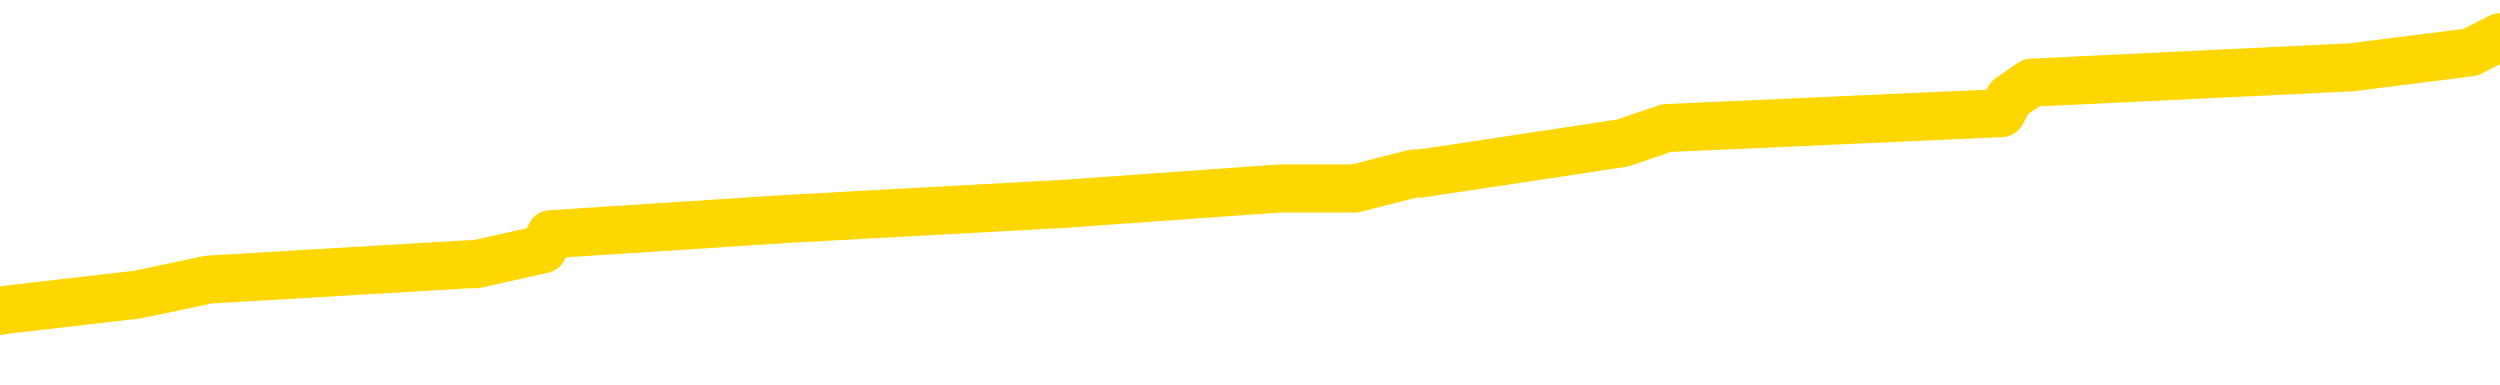 <svg xmlns="http://www.w3.org/2000/svg" version="1.1" viewBox="0 0 6500 1000">
	<path fill="none" stroke="gold" stroke-width="125" stroke-linecap="round" stroke-linejoin="round" d="M0 118089  L-1096425 118089 L-1096241 118050 L-1095751 117971 L-1095458 117931 L-1095146 117853 L-1094912 117813 L-1094858 117735 L-1094799 117656 L-1094646 117616 L-1094605 117538 L-1094473 117498 L-1094180 117459 L-1093640 117459 L-1093029 117420 L-1092981 117420 L-1092341 117380 L-1092308 117380 L-1091783 117380 L-1091650 117341 L-1091260 117262 L-1090932 117183 L-1090814 117105 L-1090603 117026 L-1089886 117026 L-1089316 116987 L-1089209 116987 L-1089034 116947 L-1088813 116868 L-1088412 116829 L-1088386 116750 L-1087458 116672 L-1087370 116593 L-1087288 116514 L-1087218 116435 L-1086921 116396 L-1086769 116317 L-1084879 116357 L-1084778 116357 L-1084516 116357 L-1084222 116396 L-1084080 116317 L-1083832 116317 L-1083796 116278 L-1083638 116238 L-1083174 116160 L-1082921 116120 L-1082709 116042 L-1082458 116002 L-1082109 115963 L-1081181 115884 L-1081088 115805 L-1080677 115766 L-1079506 115687 L-1078317 115648 L-1078225 115569 L-1078197 115490 L-1077931 115412 L-1077632 115333 L-1077504 115254 L-1077466 115175 L-1076652 115175 L-1076268 115215 L-1075207 115254 L-1075146 115254 L-1074881 116042 L-1074409 116790 L-1074217 117538 L-1073953 118286 L-1073616 118246 L-1073481 118207 L-1073025 118168 L-1072282 118128 L-1072265 118089 L-1072099 118010 L-1072031 118010 L-1071515 117971 L-1070486 117971 L-1070290 117931 L-1069802 117892 L-1069440 117853 L-1069031 117853 L-1068645 117892 L-1066942 117892 L-1066844 117892 L-1066772 117892 L-1066711 117892 L-1066526 117853 L-1066190 117853 L-1065549 117813 L-1065472 117774 L-1065411 117774 L-1065225 117735 L-1065145 117735 L-1064968 117695 L-1064949 117656 L-1064719 117656 L-1064331 117616 L-1063442 117616 L-1063403 117577 L-1063315 117538 L-1063287 117459 L-1062279 117420 L-1062129 117341 L-1062105 117301 L-1061972 117262 L-1061932 117223 L-1060674 117183 L-1060616 117183 L-1060077 117144 L-1060024 117144 L-1059977 117144 L-1059582 117105 L-1059443 117065 L-1059243 117026 L-1059096 117026 L-1058931 117026 L-1058655 117065 L-1058296 117065 L-1057744 117026 L-1057099 116987 L-1056840 116908 L-1056686 116868 L-1056285 116829 L-1056245 116790 L-1056125 116750 L-1056063 116790 L-1056049 116790 L-1055955 116790 L-1055662 116750 L-1055510 116593 L-1055180 116514 L-1055102 116435 L-1055026 116396 L-1054800 116278 L-1054733 116199 L-1054506 116120 L-1054453 116042 L-1054289 116002 L-1053283 115963 L-1053099 115924 L-1052548 115884 L-1052155 115805 L-1051758 115766 L-1050908 115687 L-1050829 115648 L-1050251 115609 L-1049809 115609 L-1049568 115569 L-1049411 115569 L-1049010 115490 L-1048990 115490 L-1048545 115451 L-1048139 115412 L-1048003 115333 L-1047828 115254 L-1047692 115175 L-1047442 115097 L-1046442 115057 L-1046360 115018 L-1046224 114979 L-1046186 114939 L-1045296 114900 L-1045080 114861 L-1044637 114821 L-1044519 114782 L-1044463 114742 L-1043786 114742 L-1043686 114703 L-1043657 114703 L-1042315 114664 L-1041909 114624 L-1041870 114585 L-1040942 114546 L-1040844 114506 L-1040711 114467 L-1040306 114427 L-1040280 114388 L-1040187 114349 L-1039971 114309 L-1039560 114231 L-1038406 114152 L-1038114 114073 L-1038086 113994 L-1037478 113955 L-1037228 113876 L-1037208 113837 L-1036279 113798 L-1036227 113719 L-1036105 113679 L-1036087 113601 L-1035931 113561 L-1035756 113483 L-1035620 113443 L-1035563 113404 L-1035455 113364 L-1035370 113325 L-1035137 113286 L-1035062 113246 L-1034753 113207 L-1034636 113168 L-1034466 113128 L-1034374 113089 L-1034272 113089 L-1034249 113050 L-1034171 113050 L-1034073 112971 L-1033707 112931 L-1033602 112892 L-1033099 112853 L-1032647 112813 L-1032609 112774 L-1032585 112735 L-1032544 112695 L-1032415 112656 L-1032314 112616 L-1031873 112577 L-1031591 112538 L-1030998 112498 L-1030868 112459 L-1030593 112380 L-1030441 112341 L-1030288 112301 L-1030202 112223 L-1030124 112183 L-1029939 112144 L-1029888 112144 L-1029860 112105 L-1029781 112065 L-1029758 112026 L-1029474 111947 L-1028871 111868 L-1027875 111829 L-1027577 111790 L-1026843 111750 L-1026599 111711 L-1026509 111672 L-1025932 111632 L-1025233 111593 L-1024481 111553 L-1024163 111514 L-1023780 111435 L-1023703 111396 L-1023068 111357 L-1022883 111317 L-1022795 111317 L-1022665 111317 L-1022353 111278 L-1022303 111238 L-1022161 111199 L-1022139 111160 L-1021172 111120 L-1020626 111081 L-1020148 111081 L-1020087 111081 L-1019763 111081 L-1019742 111042 L-1019679 111042 L-1019469 111002 L-1019392 110963 L-1019338 110924 L-1019315 110884 L-1019276 110845 L-1019260 110805 L-1018503 110766 L-1018487 110727 L-1017687 110687 L-1017535 110648 L-1016630 110609 L-1016123 110569 L-1015894 110490 L-1015853 110490 L-1015738 110451 L-1015561 110412 L-1014807 110451 L-1014672 110412 L-1014508 110372 L-1014190 110333 L-1014014 110254 L-1012992 110175 L-1012968 110097 L-1012717 110057 L-1012504 109979 L-1011870 109939 L-1011632 109861 L-1011600 109782 L-1011422 109703 L-1011341 109624 L-1011252 109585 L-1011187 109506 L-1010747 109427 L-1010723 109388 L-1010182 109349 L-1009927 109309 L-1009432 109270 L-1008555 109231 L-1008518 109191 L-1008465 109152 L-1008424 109112 L-1008307 109073 L-1008030 109034 L-1007823 108955 L-1007626 108876 L-1007603 108798 L-1007553 108719 L-1007513 108679 L-1007435 108640 L-1006838 108561 L-1006778 108522 L-1006674 108483 L-1006520 108443 L-1005888 108404 L-1005207 108364 L-1004905 108286 L-1004558 108246 L-1004360 108207 L-1004312 108128 L-1003992 108089 L-1003364 108050 L-1003217 108010 L-1003181 107971 L-1003123 107931 L-1003047 107853 L-1002805 107853 L-1002717 107813 L-1002623 107774 L-1002329 107735 L-1002195 107695 L-1002135 107656 L-1002098 107577 L-1001826 107577 L-1000820 107538 L-1000644 107498 L-1000593 107498 L-1000301 107459 L-1000108 107380 L-999775 107341 L-999269 107301 L-998706 107223 L-998692 107144 L-998675 107105 L-998575 107026 L-998460 106947 L-998421 106868 L-998383 106829 L-998318 106829 L-998290 106790 L-998151 106829 L-997858 106829 L-997808 106829 L-997703 106829 L-997438 106790 L-996973 106750 L-996829 106750 L-996774 106672 L-996717 106632 L-996526 106593 L-996161 106553 L-995946 106553 L-995752 106553 L-995694 106553 L-995635 106475 L-995481 106435 L-995211 106396 L-994781 106593 L-994766 106593 L-994689 106553 L-994624 106514 L-994495 106238 L-994472 106199 L-994187 106160 L-994140 106120 L-994085 106081 L-993623 106042 L-993584 106042 L-993543 106002 L-993353 105963 L-992873 105924 L-992386 105884 L-992369 105845 L-992331 105805 L-992075 105766 L-991997 105687 L-991767 105648 L-991751 105569 L-991457 105490 L-991015 105451 L-990568 105412 L-990063 105372 L-989909 105333 L-989623 105294 L-989583 105215 L-989252 105175 L-989030 105136 L-988513 105057 L-988437 105018 L-988189 104939 L-987995 104861 L-987935 104821 L-987158 104782 L-987084 104782 L-986854 104742 L-986837 104742 L-986775 104703 L-986579 104664 L-986115 104664 L-986092 104624 L-985962 104624 L-984662 104624 L-984645 104624 L-984568 104585 L-984474 104585 L-984257 104585 L-984105 104546 L-983926 104585 L-983872 104624 L-983586 104664 L-983546 104664 L-983176 104664 L-982736 104664 L-982553 104664 L-982232 104624 L-981937 104624 L-981491 104546 L-981419 104506 L-980957 104427 L-980519 104388 L-980337 104349 L-978883 104270 L-978751 104231 L-978294 104152 L-978068 104112 L-977681 104034 L-977165 103955 L-976210 103876 L-975416 103798 L-974742 103758 L-974316 103679 L-974005 103640 L-973775 103522 L-973092 103404 L-973079 103286 L-972869 103128 L-972847 103089 L-972673 103010 L-971723 102971 L-971454 102892 L-970639 102853 L-970329 102774 L-970291 102735 L-970234 102656 L-969617 102616 L-968979 102538 L-967353 102498 L-966679 102459 L-966037 102459 L-965960 102459 L-965903 102459 L-965867 102459 L-965839 102420 L-965727 102341 L-965709 102301 L-965687 102262 L-965533 102223 L-965480 102144 L-965402 102105 L-965282 102065 L-965185 102026 L-965067 101987 L-964798 101908 L-964528 101868 L-964511 101790 L-964311 101750 L-964164 101672 L-963937 101632 L-963803 101593 L-963494 101553 L-963434 101514 L-963081 101435 L-962733 101396 L-962632 101357 L-962567 101278 L-962508 101238 L-962123 101160 L-961742 101120 L-961638 101081 L-961378 101042 L-961106 100963 L-960947 100924 L-960915 100884 L-960853 100845 L-960712 100805 L-960528 100766 L-960483 100727 L-960195 100727 L-960179 100687 L-959946 100687 L-959885 100648 L-959847 100648 L-959267 100609 L-959133 100569 L-959110 100412 L-959091 100136 L-959074 99821 L-959058 99506 L-959034 99191 L-959017 98955 L-958996 98679 L-958980 98404 L-958956 98246 L-958940 98089 L-958918 97971 L-958901 97892 L-958852 97774 L-958780 97656 L-958745 97459 L-958722 97301 L-958686 97144 L-958645 96987 L-958608 96908 L-958592 96750 L-958567 96632 L-958530 96553 L-958514 96435 L-958490 96357 L-958473 96278 L-958454 96199 L-958438 96120 L-958409 96002 L-958383 95884 L-958338 95845 L-958321 95766 L-958279 95727 L-958231 95648 L-958161 95569 L-958145 95490 L-958129 95412 L-958067 95372 L-958028 95333 L-957988 95294 L-957822 95254 L-957757 95215 L-957741 95175 L-957697 95097 L-957639 95057 L-957426 95018 L-957393 94979 L-957350 94939 L-957272 94900 L-956735 94861 L-956657 94821 L-956552 94742 L-956464 94703 L-956288 94664 L-955937 94624 L-955781 94585 L-955343 94546 L-955187 94506 L-955057 94467 L-954353 94388 L-954152 94349 L-953191 94270 L-952709 94231 L-952610 94231 L-952517 94191 L-952272 94152 L-952199 94112 L-951756 94034 L-951660 93994 L-951645 93955 L-951629 93916 L-951604 93876 L-951139 93837 L-950922 93798 L-950782 93758 L-950488 93719 L-950400 93679 L-950358 93640 L-950328 93601 L-950156 93561 L-950097 93522 L-950021 93483 L-949940 93443 L-949870 93443 L-949561 93404 L-949476 93364 L-949262 93325 L-949227 93286 L-948544 93246 L-948445 93207 L-948240 93168 L-948193 93128 L-947915 93089 L-947853 93050 L-947836 92971 L-947758 92931 L-947450 92853 L-947425 92813 L-947371 92735 L-947349 92695 L-947226 92656 L-947090 92577 L-946846 92538 L-946720 92538 L-946074 92498 L-946058 92498 L-946033 92498 L-945853 92420 L-945777 92380 L-945685 92341 L-945257 92301 L-944841 92262 L-944448 92183 L-944369 92144 L-944351 92105 L-943987 92065 L-943751 92026 L-943523 91987 L-943209 91947 L-943132 91908 L-943051 91829 L-942873 91750 L-942857 91711 L-942592 91632 L-942512 91593 L-942282 91553 L-942055 91514 L-941740 91514 L-941565 91475 L-941203 91475 L-940812 91435 L-940742 91357 L-940679 91317 L-940538 91238 L-940486 91199 L-940385 91120 L-939883 91081 L-939686 91042 L-939439 91002 L-939254 90963 L-938954 90924 L-938878 90884 L-938712 90805 L-937827 90766 L-937799 90687 L-937676 90609 L-937097 90569 L-937019 90530 L-936306 90530 L-935994 90530 L-935781 90530 L-935764 90530 L-935378 90530 L-934853 90451 L-934406 90412 L-934077 90372 L-933924 90333 L-933598 90333 L-933420 90294 L-933338 90294 L-933132 90215 L-932957 90175 L-932028 90136 L-931138 90097 L-931099 90057 L-930871 90057 L-930492 90018 L-929704 89979 L-929470 89939 L-929394 89900 L-929037 89861 L-928465 89782 L-928198 89742 L-927811 89703 L-927708 89703 L-927538 89703 L-926919 89703 L-926708 89703 L-926400 89703 L-926347 89664 L-926220 89624 L-926167 89585 L-926047 89546 L-925711 89467 L-924752 89427 L-924621 89349 L-924419 89309 L-923788 89270 L-923476 89231 L-923062 89191 L-923035 89152 L-922890 89112 L-922469 89073 L-921137 89073 L-921090 89034 L-920961 88955 L-920945 88916 L-920367 88837 L-920161 88798 L-920131 88758 L-920090 88719 L-920033 88679 L-919995 88640 L-919917 88601 L-919774 88561 L-919320 88522 L-919202 88483 L-918916 88443 L-918544 88404 L-918448 88364 L-918121 88325 L-917766 88286 L-917596 88246 L-917549 88207 L-917440 88168 L-917351 88128 L-917323 88089 L-917247 88010 L-916943 87971 L-916909 87892 L-916838 87853 L-916470 87813 L-916134 87774 L-916054 87774 L-915834 87735 L-915662 87695 L-915635 87656 L-915138 87616 L-914589 87538 L-913708 87498 L-913610 87420 L-913533 87380 L-913258 87341 L-913011 87262 L-912937 87223 L-912875 87144 L-912756 87105 L-912714 87065 L-912604 87026 L-912527 86947 L-911826 86908 L-911581 86868 L-911541 86829 L-911385 86790 L-910786 86790 L-910559 86790 L-910467 86790 L-909992 86790 L-909394 86711 L-908874 86672 L-908853 86632 L-908708 86593 L-908388 86593 L-907846 86593 L-907614 86593 L-907444 86593 L-906957 86553 L-906730 86514 L-906645 86475 L-906299 86435 L-905973 86435 L-905450 86396 L-905122 86357 L-904522 86317 L-904324 86238 L-904272 86199 L-904232 86160 L-903950 86120 L-903266 86042 L-902956 86002 L-902931 85924 L-902740 85884 L-902517 85845 L-902431 85805 L-901767 85727 L-901743 85687 L-901521 85609 L-901191 85569 L-900839 85490 L-900634 85451 L-900402 85372 L-900144 85333 L-899954 85254 L-899907 85215 L-899680 85175 L-899645 85136 L-899489 85097 L-899274 85057 L-899101 85018 L-899010 84979 L-898733 84939 L-898489 84900 L-898174 84861 L-897748 84861 L-897710 84861 L-897227 84861 L-896993 84861 L-896782 84821 L-896556 84782 L-896006 84782 L-895758 84742 L-894924 84742 L-894869 84703 L-894847 84664 L-894689 84624 L-894228 84585 L-894187 84546 L-893847 84467 L-893714 84427 L-893491 84388 L-892919 84349 L-892447 84309 L-892252 84270 L-892060 84231 L-891870 84191 L-891768 84152 L-891400 84112 L-891354 84073 L-891272 84034 L-889979 83994 L-889930 83955 L-889662 83955 L-889517 83955 L-888966 83955 L-888849 83916 L-888768 83876 L-888408 83837 L-888185 83798 L-887903 83758 L-887574 83679 L-887066 83640 L-886954 83601 L-886875 83561 L-886710 83522 L-886416 83522 L-885947 83522 L-885751 83561 L-885700 83561 L-885050 83522 L-884929 83483 L-884475 83483 L-884439 83443 L-883970 83404 L-883860 83364 L-883844 83325 L-883627 83325 L-883447 83286 L-882915 83286 L-881885 83286 L-881686 83246 L-881228 83207 L-880279 83128 L-880180 83089 L-879827 83010 L-879766 82971 L-879751 82931 L-879716 82892 L-879347 82853 L-879227 82813 L-878985 82774 L-878821 82735 L-878634 82695 L-878513 82656 L-877442 82577 L-876584 82538 L-876372 82459 L-876275 82420 L-876100 82341 L-875767 82301 L-875695 82262 L-875638 82223 L-875462 82223 L-875073 82183 L-874838 82144 L-874727 82105 L-874610 82065 L-873629 82026 L-873603 81987 L-873009 81908 L-872977 81908 L-872828 81868 L-872544 81829 L-871632 81829 L-870686 81829 L-870533 81790 L-870430 81790 L-870299 81750 L-870156 81711 L-870129 81672 L-870015 81632 L-869797 81593 L-869115 81553 L-868986 81514 L-868683 81475 L-868443 81396 L-868110 81357 L-867471 81317 L-867129 81238 L-867067 81199 L-866911 81199 L-865990 81199 L-865519 81199 L-865476 81199 L-865463 81160 L-865422 81120 L-865400 81081 L-865373 81042 L-865229 81002 L-864806 80963 L-864471 80963 L-864280 80924 L-863851 80924 L-863663 80884 L-863275 80805 L-862740 80766 L-862368 80727 L-862346 80727 L-862096 80687 L-861978 80648 L-861902 80609 L-861766 80569 L-861727 80530 L-861647 80490 L-861253 80451 L-860757 80412 L-860645 80333 L-860472 80294 L-860164 80254 L-859716 80215 L-859393 80175 L-859251 80097 L-858824 80018 L-858670 79939 L-858615 79861 L-857801 79821 L-857782 79782 L-857410 79742 L-857353 79742 L-856224 79703 L-856156 79703 L-855597 79664 L-855403 79624 L-855266 79585 L-855033 79546 L-854686 79506 L-854651 79427 L-854616 79388 L-854548 79309 L-854199 79270 L-854027 79231 L-853542 79191 L-853526 79152 L-853201 79112 L-853043 79073 L-851902 78994 L-851878 78955 L-851686 78876 L-851492 78837 L-851242 78798 L-851225 78758 L-850205 78719 L-849907 78679 L-849831 78640 L-849695 78561 L-849520 78522 L-848943 78443 L-848727 78404 L-848664 78364 L-848533 78325 L-848496 78246 L-847973 78207 L-847835 93719 L-847820 93719 L-847798 93719 L-847777 93719 L-847550 78168 L-846774 78168 L-846733 78168 L-846365 78168 L-846287 78128 L-846235 78089 L-845561 78050 L-844819 78010 L-844394 78010 L-843946 77971 L-842885 77931 L-842573 77853 L-842163 77853 L-842091 77813 L-841567 77813 L-841472 77813 L-841454 77813 L-841010 77774 L-840824 77695 L-840044 77616 L-839371 77577 L-838959 77459 L-838727 77380 L-838587 77341 L-838505 77262 L-838485 77223 L-838409 77223 L-838281 77183 L-837964 77223 L-837740 77223 L-837415 77183 L-837353 77183 L-836982 77183 L-836949 77183 L-836741 77183 L-836073 77183 L-835996 77183 L-835838 77105 L-835727 77105 L-835401 77065 L-835246 77026 L-834905 77026 L-834848 76947 L-834510 76868 L-834306 76829 L-834253 76750 L-832877 76711 L-832747 76672 L-832314 76632 L-831993 76593 L-831166 76514 L-831042 76475 L-830311 76396 L-830155 76317 L-830115 76278 L-830061 76238 L-830038 76199 L-829924 76160 L-829627 76120 L-829338 76081 L-829283 76042 L-829163 76002 L-829132 75963 L-829033 75924 L-828589 75924 L-828437 75884 L-827602 75884 L-827060 75845 L-826725 75845 L-826709 75805 L-826634 75766 L-826518 75727 L-826323 75687 L-826059 75648 L-825224 75609 L-825128 75569 L-824606 75530 L-824565 75490 L-824465 75451 L-823637 75451 L-823502 75412 L-823163 75412 L-822609 75372 L-822230 75333 L-822067 75294 L-821757 75254 L-820944 75215 L-820638 75175 L-820369 75175 L-820048 75175 L-819727 75215 L-819452 75215 L-818623 75136 L-818528 75097 L-818435 74979 L-818331 74861 L-817944 74742 L-817464 74664 L-817447 74624 L-817329 74585 L-816961 74506 L-816866 74467 L-816032 74388 L-815955 74349 L-815656 74309 L-815565 74270 L-815158 74191 L-815048 74112 L-814348 74073 L-813875 74034 L-813815 73994 L-813596 73916 L-813322 73876 L-813209 73837 L-812182 73798 L-811796 73758 L-811776 73719 L-811443 73679 L-811198 73640 L-810765 73601 L-810655 73561 L-810537 73522 L-810085 73443 L-809495 73404 L-809158 73364 L-807265 73325 L-807152 73246 L-806940 73207 L-805622 73168 L-805515 64309 L-805449 55569 L-805413 47498 L-805351 47498 L-804852 56278 L-804177 64939 L-804155 72931 L-803884 72853 L-802916 72853 L-802227 72813 L-802065 72774 L-801524 72735 L-801434 72695 L-800415 72656 L-799467 72577 L-799102 72616 L-798999 72656 L-798411 72656 L-798351 72656 L-798251 72616 L-797811 72538 L-797703 72498 L-797262 72459 L-796262 72341 L-796005 72223 L-795902 72105 L-795772 72026 L-795406 71947 L-794825 71868 L-794794 71829 L-794478 71790 L-792495 71750 L-792380 71711 L-792312 71711 L-791953 71672 L-790335 71632 L-790157 71632 L-790013 71632 L-789190 71672 L-789137 71711 L-789083 71711 L-788649 71711 L-787668 71750 L-787595 71750 L-786510 71711 L-786297 71711 L-785581 71632 L-785192 71593 L-784974 71514 L-784654 71435 L-784160 71357 L-784032 71317 L-783804 71238 L-783571 71160 L-783512 71120 L-783223 71081 L-782950 71002 L-781921 70963 L-780256 70924 L-779836 70884 L-779699 70845 L-779543 70845 L-779238 70805 L-779009 70727 L-778851 70687 L-778692 70609 L-778523 70530 L-778475 70490 L-778422 70451 L-778400 70451 L-778014 70412 L-777764 70412 L-777494 70412 L-777333 70412 L-777243 70412 L-775585 70412 L-775420 70451 L-775040 70412 L-774580 70412 L-773970 70333 L-772877 70294 L-772446 70254 L-772414 70215 L-772352 70175 L-772335 70136 L-770631 70097 L-770589 70057 L-770122 70018 L-769936 69979 L-769903 69900 L-769308 69861 L-769258 69821 L-768936 69782 L-768885 69742 L-768675 69703 L-768656 69664 L-768390 69585 L-768337 69546 L-767868 69506 L-767358 69427 L-767280 69427 L-766985 69388 L-766969 69349 L-766930 69309 L-766859 69270 L-766702 69231 L-765756 69231 L-765699 69231 L-765178 69231 L-764986 69191 L-764885 69191 L-764659 69152 L-764149 69152 L-763761 70215 L-763692 70215 L-763344 70175 L-762987 70136 L-761858 68994 L-761806 68916 L-761580 68876 L-761546 68837 L-761421 68758 L-761323 68758 L-761058 68758 L-760318 68798 L-759739 68798 L-759446 68798 L-758740 68798 L-758561 68758 L-758538 68758 L-757902 68719 L-757591 68679 L-757194 68679 L-757165 68640 L-757144 68601 L-756990 68561 L-756305 68561 L-756288 68561 L-755948 68561 L-755676 68522 L-755638 68483 L-755582 68404 L-755560 68364 L-755488 68325 L-755156 68286 L-755050 68246 L-755022 68168 L-754824 68128 L-754671 68089 L-753803 68050 L-753240 67971 L-753224 67971 L-753123 67931 L-753021 67971 L-752874 67971 L-752796 67971 L-752758 67931 L-752703 67892 L-752629 67853 L-752484 67813 L-752003 67813 L-751598 67774 L-750732 67813 L-750712 67813 L-750454 67813 L-750378 67813 L-750348 67774 L-750338 67695 L-750321 67656 L-750028 67616 L-749988 67577 L-749916 67538 L-749843 67498 L-749638 67459 L-749478 67341 L-749177 67223 L-749099 67065 L-749082 66947 L-748866 66868 L-748634 66868 L-748525 66908 L-748155 66947 L-747997 66947 L-747765 66947 L-747597 66947 L-747452 66908 L-747320 66868 L-746044 66790 L-745640 66711 L-745580 66672 L-745463 66593 L-745038 66553 L-745022 66475 L-744960 66435 L-744687 66357 L-744574 66317 L-744292 66238 L-744015 66199 L-743590 66120 L-743567 66081 L-743489 66042 L-743364 66002 L-742777 65963 L-742386 65924 L-742050 65884 L-741461 65845 L-741359 65845 L-741189 65805 L-741052 65805 L-740225 65766 L-739039 65727 L-739003 65687 L-738948 65687 L-738727 65648 L-738522 65648 L-738368 65648 L-738111 65609 L-738034 65569 L-737492 65530 L-737455 65490 L-737206 65451 L-736819 65412 L-735993 65372 L-735635 65333 L-735325 65333 L-735067 65294 L-734843 65254 L-734437 65215 L-734320 65175 L-734137 65136 L-734084 65136 L-733895 65097 L-733724 65057 L-733696 65018 L-733415 64979 L-733105 64939 L-732967 64900 L-732657 64861 L-732463 64861 L-732448 64821 L-731728 64821 L-731595 64742 L-731297 64703 L-731207 64664 L-730606 64664 L-730568 64624 L-730489 64585 L-729869 64546 L-729717 64467 L-729677 64427 L-729366 64388 L-729174 64349 L-728981 64270 L-728926 64191 L-728617 64152 L-728565 64112 L-728510 64152 L-728485 64152 L-728360 64152 L-727549 64112 L-727473 64073 L-726932 64034 L-726663 63994 L-726004 63955 L-725096 63916 L-724855 63876 L-724322 63837 L-724105 63798 L-722998 63837 L-722948 63837 L-722172 63837 L-721624 63798 L-721513 63758 L-721360 63679 L-721305 63640 L-721140 63601 L-720762 63561 L-720315 63522 L-720260 63483 L-720106 63443 L-719426 63404 L-719206 63364 L-718688 63325 L-717839 63246 L-717823 63207 L-716032 63168 L-715477 63128 L-715360 63089 L-714355 63050 L-714318 63010 L-714085 63010 L-713993 63010 L-713953 63010 L-713621 62971 L-713269 62931 L-713004 62853 L-712717 62813 L-712406 62735 L-712152 62656 L-712058 62616 L-711568 62577 L-711361 62538 L-710795 62498 L-710681 62538 L-710330 62498 L-710278 62498 L-710238 62498 L-709635 62420 L-708901 62341 L-708320 62262 L-708084 62183 L-707544 62065 L-707391 61987 L-706890 61947 L-706680 61868 L-706657 61868 L-706598 61829 L-705635 61829 L-705458 61790 L-705016 61750 L-704992 61672 L-704837 61632 L-704755 61632 L-704605 61672 L-703958 61672 L-703908 61632 L-702788 61593 L-701804 61553 L-701743 61514 L-701022 61475 L-700157 61435 L-699778 61396 L-699559 61396 L-698800 61357 L-698748 61317 L-698439 61238 L-697587 61238 L-697394 61199 L-697217 61160 L-696993 61160 L-696866 61120 L-696674 61120 L-696442 61081 L-696272 61120 L-695986 61081 L-695706 61081 L-695623 61042 L-695453 61002 L-695436 60924 L-695282 60884 L-695243 60845 L-694468 60805 L-694391 60805 L-694159 60727 L-693732 60687 L-693387 60648 L-692803 60609 L-692535 60609 L-692276 60609 L-692146 60530 L-692130 60490 L-692016 60451 L-691992 60412 L-691758 60372 L-691722 60333 L-690406 60333 L-690350 60294 L-689672 60215 L-689099 60215 L-688974 60215 L-688821 60215 L-688743 60215 L-688432 60136 L-688159 60097 L-688069 60018 L-687968 60018 L-687040 59979 L-686964 59979 L-686600 59979 L-686575 59939 L-686539 59900 L-685763 59821 L-685671 59782 L-685531 59742 L-685130 59703 L-684868 59703 L-684624 59742 L-684410 59703 L-684330 59703 L-684253 59703 L-684177 59703 L-683990 59742 L-683924 59742 L-683674 59742 L-683619 59703 L-683482 59664 L-683402 59585 L-683289 59546 L-683065 59506 L-682901 59467 L-682860 59427 L-682691 59388 L-682320 59349 L-682305 59309 L-682189 59270 L-681468 59231 L-681432 59191 L-681299 59191 L-680951 59152 L-680540 59152 L-680504 59152 L-680425 59112 L-680387 59073 L-680022 59034 L-679818 58994 L-679803 58955 L-679458 58916 L-679109 58916 L-678783 58916 L-678682 58876 L-678529 58876 L-678335 58837 L-678103 58837 L-678010 58837 L-677855 58837 L-677778 58837 L-677737 58798 L-677623 58758 L-677600 58719 L-677349 58719 L-677211 58640 L-676633 58522 L-675805 58443 L-675317 58364 L-675195 58325 L-675157 58286 L-675144 58246 L-674992 58168 L-674891 58089 L-674658 58050 L-674268 57971 L-673963 57931 L-673948 57892 L-673777 57853 L-673538 57774 L-672942 57774 L-672338 57735 L-672299 57735 L-672258 57735 L-672105 57695 L-672052 57656 L-671989 57616 L-671921 57577 L-671867 57498 L-671841 57459 L-671795 57420 L-671700 57341 L-671563 57301 L-671410 57262 L-671278 57223 L-671237 57223 L-671201 57183 L-671139 57144 L-670866 57065 L-670551 57026 L-670510 56947 L-670425 56908 L-670248 56868 L-670011 56829 L-669653 56790 L-669623 56750 L-669054 56711 L-668931 56672 L-668695 56632 L-668672 56632 L-668391 56593 L-668106 56593 L-667850 56593 L-667278 56553 L-666982 56514 L-666905 56475 L-666206 56435 L-666129 56396 L-666094 56357 L-666067 56317 L-666016 56238 L-665822 56199 L-665682 56120 L-665646 56081 L-665606 56042 L-665010 56002 L-664778 55963 L-664494 56238 L-664440 56475 L-664366 56750 L-664288 56987 L-664052 56908 L-663808 56868 L-663672 56829 L-663566 56790 L-663486 56750 L-663099 56672 L-662972 56632 L-662819 56593 L-662782 56553 L-662636 56514 L-662414 56475 L-662240 56435 L-662171 56396 L-661350 56317 L-661334 56317 L-661039 56278 L-660251 56238 L-659942 56238 L-659795 56199 L-659567 56160 L-659366 56081 L-658429 56042 L-658393 56002 L-658370 55963 L-658329 55884 L-658061 55845 L-657464 55805 L-657400 55766 L-657365 55727 L-657348 55687 L-656653 55687 L-656452 55687 L-656420 55687 L-656086 55687 L-655979 55648 L-655354 55569 L-654850 55530 L-654812 55451 L-654370 55451 L-654274 55412 L-654115 55412 L-653802 55412 L-653790 55412 L-653350 55451 L-652868 55490 L-652739 55490 L-652419 55490 L-652350 55451 L-652046 55451 L-651870 55412 L-651677 55372 L-651434 55294 L-651236 55215 L-651211 55136 L-650632 55097 L-650563 55057 L-650153 55018 L-650099 54979 L-650052 54939 L-649688 54900 L-649542 54861 L-649337 54821 L-649240 54821 L-649085 54782 L-649024 54742 L-648876 54664 L-648776 54624 L-648219 54624 L-648196 54703 L-648024 54742 L-647483 54782 L-647422 54782 L-647368 54703 L-647339 54624 L-647268 54585 L-647252 54506 L-647188 54467 L-647152 54388 L-646997 54349 L-646671 54309 L-646105 54270 L-646091 54231 L-646029 54152 L-645927 54073 L-645881 54073 L-645638 54034 L-645216 54034 L-645061 54034 L-643320 53955 L-642778 53916 L-641835 53876 L-641425 53837 L-640884 53758 L-640688 53719 L-640519 53679 L-640223 53640 L-640109 53601 L-640094 53601 L-639939 53561 L-639799 53522 L-639722 53443 L-639591 53443 L-639243 53443 L-638872 53483 L-638274 53483 L-638098 53483 L-637942 53443 L-637673 53404 L-637522 53404 L-637230 53522 L-637207 53601 L-637124 53679 L-636896 53758 L-636197 53719 L-636070 53679 L-635639 53640 L-635545 53601 L-634340 53601 L-634290 53561 L-633997 53561 L-633594 53522 L-633318 53443 L-633299 53404 L-633181 53364 L-633105 53325 L-632923 53286 L-632443 53246 L-631992 53168 L-631582 53128 L-631551 53089 L-631133 53050 L-631019 53050 L-630901 53050 L-630886 53050 L-630691 53010 L-630670 52931 L-630437 52892 L-629994 52853 L-629675 52774 L-629210 52774 L-629045 52735 L-628890 52695 L-628734 52695 L-628280 52695 L-627961 52695 L-627906 52735 L-627535 52735 L-627498 52774 L-627171 52774 L-627054 52735 L-626956 52695 L-626630 52616 L-626243 52577 L-625982 52538 L-625624 52459 L-625367 52420 L-623197 52380 L-623147 52341 L-623125 52301 L-622713 52301 L-622652 52301 L-622582 52341 L-622351 52341 L-622040 52301 L-621737 52223 L-621693 52183 L-621385 52144 L-621252 52105 L-621035 52065 L-620323 52026 L-620168 52026 L-620029 51987 L-619881 51987 L-619860 51987 L-619665 51947 L-619640 51908 L-619549 51868 L-619527 51829 L-619511 51790 L-619410 51750 L-618482 51711 L-618024 51711 L-616932 51632 L-616509 51632 L-616106 51593 L-616067 51553 L-615813 51514 L-615039 51435 L-615023 51396 L-614998 51357 L-614805 51317 L-614069 51278 L-613799 51238 L-613759 51199 L-613360 51120 L-613335 51081 L-612546 51042 L-611866 51002 L-610495 50963 L-610225 50924 L-610176 50884 L-609639 50805 L-609606 50766 L-609504 50687 L-609180 50648 L-609101 50609 L-608832 50609 L-607919 50569 L-607781 50569 L-607532 50490 L-606986 50490 L-606564 50451 L-606371 50412 L-606356 50412 L-606218 50333 L-606124 50294 L-605997 50254 L-605737 50215 L-605712 50136 L-605621 50097 L-605310 50057 L-605250 50018 L-605133 50018 L-604783 50018 L-603973 50018 L-603741 49939 L-602912 49939 L-602680 49861 L-602464 49821 L-601945 49821 L-601307 49782 L-600891 49742 L-600569 49703 L-600088 49664 L-599662 49664 L-599601 49624 L-599252 49624 L-599212 49585 L-599198 49546 L-599099 49467 L-599053 49467 L-598568 49427 L-597766 49427 L-597432 49427 L-596351 49388 L-595871 49349 L-595848 49309 L-595708 49270 L-595152 49231 L-594455 49191 L-594146 49152 L-593925 49112 L-593820 49073 L-593717 48994 L-593046 48955 L-592952 48916 L-592930 48916 L-592853 48876 L-592675 48876 L-592503 48876 L-592322 48837 L-592309 48798 L-592232 48758 L-592068 48719 L-591553 48679 L-591537 48640 L-591397 48640 L-591034 48601 L-591010 48601 L-590880 48561 L-590855 48522 L-590493 48483 L-589967 48404 L-589874 48364 L-589658 48286 L-589564 48246 L-589540 48207 L-589076 48168 L-588998 48168 L-588597 48128 L-588146 48128 L-586894 48089 L-586856 48050 L-586424 48010 L-586391 47971 L-585672 47931 L-585496 47892 L-585360 47853 L-585054 47813 L-584999 47774 L-584974 47695 L-584958 47616 L-584783 47577 L-584593 47538 L-584086 47538 L-583712 47223 L-583374 46868 L-583335 46553 L-582616 46278 L-582522 46238 L-582484 46199 L-581942 46199 L-581919 46160 L-581516 46120 L-581091 46081 L-580820 46081 L-580640 46042 L-580394 45963 L-580371 45924 L-580315 45845 L-579698 45805 L-579195 45766 L-578808 45766 L-578189 45805 L-577973 45805 L-577818 45845 L-576525 45766 L-576426 45727 L-575984 45648 L-575653 45609 L-575352 45530 L-575110 45490 L-574375 45412 L-573796 45372 L-572966 45333 L-572866 45294 L-572308 45254 L-572170 45215 L-570528 45175 L-570467 45175 L-570374 45175 L-569407 45175 L-569229 45136 L-568942 45136 L-568724 45136 L-568646 45097 L-568375 45097 L-568259 45057 L-568106 45018 L-567796 44979 L-567718 44939 L-567627 44939 L-567549 44900 L-567433 44900 L-567254 44861 L-567162 44821 L-567124 44782 L-566621 44782 L-566402 44742 L-566273 44742 L-566118 44703 L-566063 44664 L-565938 44664 L-565554 44624 L-565045 44585 L-564973 44546 L-564493 44506 L-564415 44467 L-564315 44467 L-564082 44427 L-563617 44427 L-563387 44427 L-563371 44427 L-563139 44427 L-562984 44427 L-562922 44427 L-562729 44388 L-562458 44309 L-561707 44270 L-560754 44270 L-560718 44231 L-560493 44231 L-560053 44231 L-559772 44152 L-559424 44112 L-558355 44073 L-557427 44073 L-557296 44073 L-557250 44073 L-557180 44034 L-557025 44034 L-556948 43955 L-556774 43876 L-556340 43798 L-556136 43758 L-556075 43679 L-555493 43640 L-555339 43561 L-555223 43522 L-555182 43483 L-555013 43443 L-554876 43404 L-554665 43325 L-554588 43286 L-554565 43246 L-554356 43168 L-553946 43128 L-553921 43089 L-553698 43050 L-553553 43010 L-553518 42971 L-553505 42931 L-553482 42892 L-553249 42853 L-553063 42813 L-552846 42774 L-552821 42735 L-552132 42695 L-552028 42656 L-551992 42616 L-551972 42577 L-551778 42538 L-551725 42498 L-551608 42420 L-551526 42420 L-551415 42380 L-551101 42341 L-550641 42301 L-550386 42262 L-550152 42183 L-550022 42144 L-549670 42105 L-549610 42065 L-549458 42026 L-548886 41947 L-548799 41908 L-548646 41829 L-548350 41750 L-547980 41672 L-547677 41593 L-547600 41553 L-547195 41514 L-547027 41514 L-546883 41514 L-546343 41514 L-546282 41514 L-546267 41435 L-546100 41396 L-545895 41357 L-545820 41357 L-545727 41317 L-545317 41278 L-545302 41238 L-545278 41238 L-545085 41199 L-545008 41553 L-544838 41908 L-544776 42223 L-544760 42577 L-544246 42538 L-544024 42498 L-543405 42420 L-543152 42380 L-542958 42341 L-542919 42301 L-542845 42301 L-542780 42301 L-542129 42301 L-542091 42341 L-541916 42341 L-541851 42341 L-541177 42341 L-540788 42262 L-540526 42223 L-540288 42183 L-540210 42105 L-540195 42026 L-539992 41987 L-539622 41908 L-539396 41868 L-538761 41829 L-538741 41829 L-538354 41790 L-538260 41790 L-538202 41750 L-537926 41711 L-537616 41711 L-537539 41672 L-536688 41711 L-536345 41908 L-535908 42144 L-535475 42341 L-534980 42538 L-534830 42498 L-534562 42538 L-533323 42577 L-533267 42656 L-531503 42695 L-531313 42656 L-530303 42616 L-530152 42577 L-529776 42656 L-529455 42735 L-528850 42813 L-528780 42892 L-528603 42853 L-527774 42813 L-527636 42774 L-527249 42735 L-527065 42695 L-527021 42656 L-526901 42616 L-526691 42577 L-526244 42498 L-525896 42459 L-525763 42420 L-525354 42380 L-525004 42380 L-524719 42341 L-524525 42301 L-524371 42301 L-524207 42262 L-524139 42223 L-524039 42223 L-523805 42183 L-523689 42183 L-523636 42144 L-523094 42144 L-522629 42105 L-521447 42105 L-521314 42105 L-521289 42105 L-521237 42105 L-520569 42105 L-519534 42026 L-519341 41987 L-519161 41947 L-519009 41947 L-518969 41908 L-518954 41908 L-518892 41868 L-518567 41829 L-517407 41790 L-517213 41750 L-517036 41711 L-515922 41672 L-515062 41632 L-514956 41632 L-514482 41593 L-514289 41593 L-511968 41553 L-511890 41514 L-511769 41435 L-511735 41396 L-511697 41317 L-511603 41199 L-511387 41120 L-510806 41042 L-510420 41002 L-509647 40963 L-509569 40924 L-508871 40924 L-508330 40924 L-508289 40884 L-508159 40884 L-507695 40845 L-507656 40805 L-507522 40766 L-507153 40727 L-507124 40687 L-506974 40687 L-506573 40648 L-504749 40687 L-503942 40648 L-503224 40648 L-503207 40648 L-502893 40569 L-502331 40530 L-501830 40490 L-501311 40451 L-501290 40412 L-499546 40372 L-499377 40333 L-499181 40294 L-498287 40254 L-497769 40175 L-497558 40136 L-497300 40097 L-496591 40057 L-495640 40018 L-494982 39979 L-494943 39900 L-494656 39861 L-494574 39821 L-494479 39821 L-494347 39782 L-494270 39782 L-493534 39782 L-493197 39742 L-493148 39782 L-492892 39782 L-492606 39742 L-492180 39742 L-491600 39703 L-491341 39703 L-491189 39664 L-490942 39664 L-490904 39664 L-490106 39624 L-490069 39585 L-489892 39585 L-489482 39506 L-489254 39506 L-489177 39506 L-489046 39506 L-488930 39467 L-488582 39427 L-488519 39388 L-488366 39349 L-487625 39309 L-487514 39270 L-487344 39231 L-487305 39191 L-487010 39191 L-486609 39191 L-486432 39191 L-486338 39191 L-486028 39152 L-485227 39112 L-484769 39034 L-484249 38994 L-483760 38955 L-483065 38916 L-482018 38876 L-481749 38876 L-481695 38837 L-481535 38837 L-481283 38837 L-481037 38798 L-480958 38758 L-480744 38679 L-480432 38640 L-479968 38561 L-479954 38522 L-479658 38522 L-479644 38483 L-478653 38443 L-477981 38404 L-477646 38325 L-477030 38325 L-476893 38286 L-476254 38246 L-476124 38207 L-475173 38128 L-475074 38050 L-474514 38010 L-474105 38010 L-473677 38010 L-473586 37971 L-472751 37971 L-472388 37971 L-472348 38010 L-472216 38050 L-472039 38050 L-471822 38050 L-471769 38010 L-471612 37931 L-471359 37892 L-470259 37853 L-470181 37813 L-469962 37774 L-469831 37695 L-469795 37656 L-469601 37616 L-469502 37577 L-469018 37538 L-468734 37498 L-468573 37459 L-468479 37380 L-468207 37341 L-467937 37301 L-467921 37144 L-467783 37026 L-467644 36908 L-467318 36750 L-467009 36672 L-466968 36632 L-466892 36553 L-466777 36514 L-465926 36435 L-465600 36396 L-465269 36357 L-465136 36357 L-464920 36357 L-464903 36357 L-464223 36357 L-464130 36278 L-464106 36238 L-464091 36160 L-464052 36120 L-463640 36042 L-463371 36002 L-463331 35963 L-462962 35963 L-462753 35924 L-461670 35924 L-461654 35884 L-461625 35845 L-461605 35845 L-461228 35766 L-460973 35727 L-460725 35648 L-460585 35569 L-460453 35530 L-460121 35490 L-460029 35451 L-459968 35412 L-459410 35372 L-459348 35333 L-459192 35294 L-458998 35254 L-458806 35215 L-458790 35175 L-458752 35136 L-458713 35097 L-458442 35057 L-458319 35018 L-458287 34979 L-458187 34979 L-458032 34979 L-457890 34979 L-457606 34939 L-457281 34939 L-456585 34900 L-456562 34900 L-456053 34900 L-455207 34900 L-454844 34861 L-454689 34821 L-454085 34821 L-453915 34821 L-453854 34821 L-453799 34782 L-452744 34742 L-452725 34742 L-451819 34742 L-451798 34742 L-451631 34703 L-451389 34703 L-451339 34664 L-451284 34585 L-451146 34546 L-451107 34506 L-450179 34467 L-450124 34467 L-450002 34467 L-449930 34467 L-449814 34467 L-449636 34506 L-448653 34467 L-448514 34467 L-448396 34388 L-448102 34309 L-447854 34270 L-447818 34231 L-447763 34270 L-447741 34270 L-447608 34270 L-447529 34270 L-447392 34231 L-446769 34231 L-446602 34191 L-446138 34191 L-445961 34112 L-445945 34073 L-445885 34034 L-445768 33994 L-445286 33955 L-444590 33916 L-444217 33876 L-444048 33837 L-443082 33798 L-442927 33758 L-442749 33758 L-442657 33719 L-442401 33719 L-442231 33719 L-441584 33679 L-441573 33679 L-440993 33640 L-440854 33640 L-440799 33561 L-440064 33522 L-440025 33483 L-439948 33483 L-439306 33443 L-438532 33443 L-438439 33404 L-438390 33404 L-438375 33364 L-438339 33364 L-438323 33286 L-438260 33246 L-438243 33207 L-438224 33207 L-438069 33168 L-438030 33128 L-438014 33089 L-437975 33050 L-437835 33010 L-437759 32971 L-437394 32931 L-437046 32892 L-436273 32853 L-435670 32813 L-435474 32774 L-435244 32774 L-435106 32735 L-434468 32735 L-434179 32695 L-434157 32695 L-433697 32656 L-433464 32656 L-433409 32616 L-433371 32577 L-432868 32538 L-432318 32498 L-431530 32459 L-430407 32459 L-429512 32420 L-429424 32420 L-429125 32380 L-429053 32341 L-428937 32301 L-427760 32262 L-427412 32223 L-427390 32183 L-426871 32144 L-426724 32105 L-426616 32065 L-426406 32026 L-426252 31987 L-426229 31947 L-426035 31908 L-425958 31868 L-425815 31829 L-425014 31790 L-424868 31750 L-424588 31711 L-424411 31672 L-424101 31632 L-423289 31593 L-422361 31593 L-420769 31553 L-420526 31514 L-419885 31475 L-419689 31435 L-419611 31396 L-419094 31357 L-418862 31357 L-418839 31317 L-418707 31317 L-418368 31278 L-418357 31238 L-418140 31199 L-418103 31160 L-417562 31120 L-417033 31042 L-416965 31002 L-416672 30963 L-416124 30884 L-416089 30845 L-416036 30805 L-415937 30727 L-415705 30727 L-415125 30727 L-415027 30766 L-414953 30766 L-414621 30727 L-413871 30687 L-413832 30648 L-413152 30648 L-412997 30648 L-412671 30609 L-412455 30569 L-412224 30569 L-411927 30530 L-411681 30490 L-411330 30451 L-411277 30412 L-410517 30372 L-409824 30294 L-409474 30215 L-409010 30175 L-408376 30136 L-407968 30097 L-407890 30136 L-407464 30136 L-406821 30097 L-406652 30097 L-405910 30057 L-405723 30018 L-405427 29979 L-404855 29939 L-404830 29900 L-403811 29900 L-403324 29861 L-403231 29861 L-403170 29821 L-402882 29782 L-402596 29742 L-402534 29703 L-402354 29703 L-401643 29664 L-401467 29624 L-401269 29585 L-401117 29546 L-401025 29506 L-400964 29467 L-400422 29467 L-400111 29427 L-400019 29349 L-399942 29270 L-399375 29231 L-399284 29231 L-399029 29152 L-398702 29073 L-398665 28955 L-398510 28837 L-398278 28798 L-397956 28758 L-396824 28719 L-396625 28679 L-396099 28640 L-395854 28640 L-395608 28601 L-395528 28561 L-395509 28483 L-395432 28443 L-395376 28364 L-395299 28325 L-395260 28286 L-395081 28207 L-395044 28168 L-394813 28128 L-393575 28089 L-393248 28050 L-393209 27971 L-392427 27931 L-392280 27892 L-391289 27853 L-391082 27853 L-390656 27853 L-390529 27853 L-390125 27892 L-390037 27853 L-389380 27813 L-388672 27774 L-388064 27735 L-387871 27695 L-387638 27616 L-387019 27577 L-386724 27498 L-386284 27459 L-386129 27420 L-385974 27380 L-385218 27301 L-384868 27262 L-384466 27262 L-384427 27223 L-383421 27223 L-383101 27223 L-382855 27183 L-382155 27105 L-382081 27065 L-381769 27026 L-380689 26987 L-380497 26947 L-380264 26947 L-380069 26908 L-379569 26868 L-378815 26868 L-378701 26868 L-378501 26868 L-378460 26829 L-378367 26790 L-378054 26750 L-377966 26711 L-377850 26672 L-377532 26672 L-377463 26632 L-377438 26593 L-377076 26553 L-377037 26514 L-376821 26475 L-376318 26514 L-375715 26553 L-375504 26632 L-375351 26672 L-375313 26672 L-375269 26593 L-375234 26553 L-375101 26514 L-374692 26475 L-374321 26435 L-374268 26396 L-374252 26357 L-374173 26317 L-373763 26278 L-373610 26238 L-373594 26160 L-373554 26120 L-373376 26042 L-373300 26002 L-373068 25963 L-372279 25924 L-372201 25924 L-371466 25845 L-371310 25805 L-371071 25727 L-371009 25648 L-370924 25609 L-370901 25530 L-370783 25451 L-370769 25372 L-370707 25294 L-370670 25254 L-370575 25215 L-370553 25215 L-370437 25175 L-370204 25136 L-370034 25057 L-369214 25057 L-368813 25018 L-368658 25018 L-368153 25018 L-368039 25018 L-367442 25018 L-367068 24979 L-367016 24979 L-366822 24939 L-366126 24939 L-366087 24900 L-365943 24900 L-365717 24861 L-365456 24821 L-365082 24782 L-364656 24742 L-364527 24703 L-364507 24624 L-364014 24624 L-363317 24585 L-363086 24624 L-362932 24624 L-361963 24624 L-361739 24664 L-361461 24664 L-361445 24624 L-360919 24585 L-360390 24546 L-360242 24506 L-360223 24467 L-359681 24427 L-359371 24388 L-359253 24309 L-359062 24231 L-358925 24152 L-358598 24112 L-358481 24073 L-358172 24073 L-357746 24034 L-357690 24034 L-357457 24073 L-357361 24073 L-357228 24073 L-356931 24073 L-356817 24034 L-356453 23994 L-356140 23994 L-355657 23955 L-355487 23916 L-355239 23876 L-355023 23837 L-354497 23798 L-354310 23719 L-353955 23679 L-353320 23640 L-353165 23561 L-352424 23522 L-352005 23483 L-351825 23443 L-351748 23443 L-351617 23404 L-351324 23364 L-351283 23325 L-351053 23325 L-350860 23286 L-350605 23286 L-350179 23246 L-350070 23207 L-349451 23207 L-349270 23207 L-348058 23207 L-347411 23246 L-347260 23246 L-347223 23246 L-347091 23246 L-346990 23207 L-346974 23168 L-346892 23128 L-346681 23089 L-346564 23050 L-346201 23010 L-345829 22971 L-345133 22931 L-344730 22892 L-344626 22853 L-344608 22813 L-343663 22774 L-343468 22695 L-343316 22656 L-343260 22577 L-342504 22577 L-342487 22656 L-341998 22695 L-341867 22774 L-341674 22774 L-340784 22735 L-340745 22695 L-340707 22656 L-340630 22616 L-340591 22616 L-340514 22577 L-340430 22538 L-340166 22498 L-339933 22459 L-339871 22420 L-339391 22380 L-339054 22380 L-338943 22341 L-338749 22301 L-338573 22262 L-338514 22262 L-338477 22223 L-338208 22183 L-337510 22105 L-337457 22026 L-337163 21947 L-336761 21868 L-336197 21829 L-335323 21790 L-335019 21750 L-334981 21711 L-334858 21672 L-334259 21632 L-334130 21593 L-333930 21553 L-333892 21514 L-333278 21475 L-333100 21435 L-333085 21357 L-332867 21317 L-332789 21238 L-332481 21238 L-332350 21199 L-332118 21199 L-331783 21199 L-331692 21160 L-331591 21120 L-331553 21081 L-331010 21081 L-330818 21042 L-330277 21002 L-329851 20963 L-329719 20963 L-329657 20963 L-329426 20963 L-329410 20963 L-328921 21002 L-328841 21002 L-328823 21002 L-327430 21042 L-327295 21042 L-327181 21002 L-326546 20963 L-326407 20924 L-326289 20884 L-326135 20805 L-326098 20766 L-326020 20727 L-325966 20766 L-324974 20766 L-324937 20727 L-324804 20727 L-324744 20648 L-324645 20609 L-324354 20569 L-324341 20530 L-324031 20530 L-323931 20569 L-323466 20530 L-323412 24703 L-323270 28837 L-323142 33010 L-322910 37183 L-322341 37144 L-322252 37105 L-322229 37105 L-321942 37065 L-321259 37026 L-321182 36987 L-321146 36947 L-321130 36908 L-320930 36868 L-320510 36790 L-320239 36790 L-319366 36750 L-319073 36750 L-318962 36750 L-318228 36711 L-318101 36672 L-317741 36632 L-317489 36632 L-316617 36593 L-316448 36593 L-316387 36553 L-316332 36514 L-315984 36475 L-315961 36435 L-315752 36396 L-315611 36357 L-315481 36317 L-315358 36278 L-315235 36238 L-314998 36199 L-314707 36160 L-314048 36120 L-314026 36081 L-313871 36042 L-313754 36002 L-312790 35963 L-312734 35924 L-312501 35884 L-312479 35845 L-312153 35805 L-312037 35805 L-311998 35766 L-311496 35766 L-311197 35727 L-311085 35687 L-310543 35648 L-309484 35609 L-308858 35569 L-308686 35530 L-308438 35490 L-308182 35451 L-308051 35412 L-308030 35372 L-307362 35333 L-306466 35294 L-306420 35254 L-306350 35215 L-306234 35215 L-306013 35175 L-305823 35175 L-305783 35136 L-305591 35097 L-304932 35097 L-304315 35057 L-304276 35294 L-303680 35530 L-303618 35727 L-302496 35924 L-302441 35924 L-302320 35884 L-302055 35845 L-301991 35845 L-301722 35845 L-301646 35805 L-301430 35805 L-300947 35766 L-300677 35727 L-300546 35727 L-300314 35648 L-300289 35530 L-300274 35372 L-300251 35175 L-300236 34979 L-300212 34782 L-300198 34546 L-300174 34309 L-300159 34073 L-300136 33876 L-300121 33679 L-300098 33483 L-300082 33364 L-300054 33246 L-300036 33089 L-300018 33010 L-299982 32892 L-299942 32813 L-299927 32735 L-299902 32616 L-299850 32538 L-299825 32459 L-299748 32380 L-299711 32341 L-299695 32262 L-299632 32183 L-299618 32105 L-299572 31987 L-299501 31908 L-299462 31868 L-299438 31790 L-299386 31711 L-299360 31672 L-299345 31632 L-299283 31593 L-299246 31553 L-299169 31514 L-299154 31475 L-299126 31396 L-299053 31357 L-299013 31317 L-298860 31238 L-298743 31199 L-298689 31160 L-298607 31120 L-298573 31081 L-298549 31042 L-298395 31002 L-298380 30963 L-298278 30924 L-297968 30884 L-297931 30845 L-297716 30805 L-297605 30805 L-297580 30805 L-297350 30845 L-297118 30845 L-296743 30805 L-296615 30766 L-296575 30727 L-296523 30687 L-296422 30648 L-296385 30609 L-296174 30609 L-296110 30569 L-295997 30569 L-295786 30530 L-295749 30490 L-295376 30451 L-295323 30412 L-295244 30372 L-295222 30333 L-295130 30294 L-294930 30254 L-294892 30254 L-294870 30254 L-294640 30254 L-294620 30215 L-294410 30215 L-294315 30175 L-294278 30136 L-293941 30097 L-293829 30057 L-293789 30018 L-293775 30018 L-293636 29979 L-293621 29979 L-293366 29979 L-292783 29939 L-292707 29900 L-292669 29861 L-292624 29821 L-292576 29782 L-292396 29742 L-292382 29703 L-292282 29664 L-292204 29624 L-292144 29585 L-291778 29506 L-291696 29467 L-291678 29427 L-291625 29388 L-290656 29349 L-290525 29309 L-290503 29270 L-290283 29231 L-290214 29191 L-290192 29152 L-289945 29112 L-289689 29073 L-289558 29034 L-289519 28994 L-289497 28916 L-289442 28837 L-289354 28798 L-289293 28719 L-289068 28679 L-288938 28640 L-288839 28601 L-288784 28561 L-288591 28522 L-288513 28483 L-288180 28443 L-288049 28404 L-287871 28364 L-287856 28325 L-287831 28286 L-287561 28286 L-286360 28246 L-286324 28246 L-286207 28207 L-285974 28168 L-285783 28128 L-285744 28128 L-285688 28089 L-285584 28089 L-285070 28050 L-284776 28010 L-284544 27971 L-284269 27931 L-284252 27892 L-284219 27853 L-284179 27813 L-284141 27774 L-284040 27735 L-283963 27695 L-283870 27656 L-283743 27616 L-283639 27577 L-283460 27577 L-283268 27538 L-282439 27538 L-282323 27498 L-282068 27459 L-282028 27420 L-281929 27380 L-281869 27380 L-281626 27341 L-281603 27341 L-281482 27301 L-281410 27262 L-281371 27223 L-281139 27183 L-280963 27144 L-280443 27105 L-280366 27065 L-280350 27026 L-279939 27026 L-279576 27026 L-279460 26987 L-279437 26987 L-279396 26947 L-279320 26908 L-279267 26868 L-278918 26829 L-278802 26790 L-278625 26790 L-278569 26750 L-278546 26750 L-278432 26711 L-278144 26672 L-277912 26632 L-277696 26593 L-277487 26553 L-277276 26475 L-276450 26435 L-276110 26396 L-275103 26357 L-274740 26317 L-273694 26278 L-273617 26238 L-273170 26199 L-272958 26160 L-272767 26120 L-272472 26081 L-272431 26042 L-272278 26002 L-272225 25924 L-271993 25884 L-271412 25845 L-271218 25805 L-270599 25805 L-270110 25766 L-270058 25727 L-269410 25687 L-269260 25648 L-269090 25609 L-268717 25569 L-268702 25569 L-268603 25530 L-268564 25530 L-268433 25490 L-268000 25490 L-267697 25490 L-267311 25490 L-267171 25451 L-267010 25451 L-266576 25451 L-266537 25412 L-266436 25412 L-266321 25372 L-266143 25372 L-265972 25333 L-265854 25294 L-265493 25215 L-265275 25175 L-265143 25136 L-265003 25136 L-264504 25136 L-264426 25136 L-264192 25097 L-263868 25097 L-263481 25057 L-263458 25018 L-262838 25018 L-262568 24979 L-262335 24979 L-261910 24939 L-261638 24900 L-261497 24861 L-261288 24821 L-261082 24782 L-260531 24742 L-260400 24742 L-260013 24703 L-259743 24703 L-259640 24664 L-259380 24624 L-259178 24585 L-259109 24546 L-259070 24506 L-258503 24467 L-258296 24427 L-258269 24388 L-258040 24349 L-257962 24309 L-257445 24270 L-257407 24231 L-257251 24191 L-256958 24152 L-256686 24112 L-256322 24073 L-255974 24073 L-255602 24034 L-255482 24034 L-255410 23994 L-254930 23955 L-254868 23916 L-254533 23876 L-254402 23837 L-254324 23798 L-254195 23758 L-253731 23758 L-253437 23719 L-253360 23719 L-253049 23679 L-252741 23640 L-252677 23601 L-252648 23561 L-251873 23522 L-251768 23443 L-251680 23404 L-251657 23364 L-251503 23325 L-251282 23286 L-251115 23246 L-250728 23207 L-250673 23168 L-250610 23168 L-249992 23128 L-249875 23089 L-249552 23050 L-249027 23010 L-248676 22971 L-248600 22931 L-247981 22892 L-247570 22853 L-247269 22813 L-246958 22774 L-246820 22735 L-246196 22735 L-245814 22695 L-244691 22695 L-243630 22656 L-243568 22616 L-243207 22577 L-243106 22577 L-243090 22538 L-242716 22538 L-241711 22459 L-241324 22420 L-241117 22341 L-241028 22301 L-240652 22262 L-240360 22223 L-240048 22183 L-239259 22144 L-239172 22105 L-239119 22065 L-239081 22026 L-238563 21987 L-238448 21947 L-238239 21908 L-238100 21868 L-237496 21829 L-236667 21790 L-236384 21750 L-236202 21750 L-235700 21711 L-235495 21711 L-234941 21711 L-234436 21672 L-234245 21632 L-234206 21593 L-233577 21553 L-233124 21514 L-232710 21475 L-232101 21435 L-230981 21435 L-230567 21396 L-230243 21396 L-230028 21357 L-229601 21317 L-229461 21278 L-229370 21238 L-229139 21199 L-228552 21199 L-227744 21160 L-226545 21160 L-226431 21160 L-226299 21120 L-226211 21081 L-226169 21120 L-226149 21160 L-226138 21238 L-226043 21317 L-225280 21317 L-224574 21317 L-224534 21278 L-224248 21238 L-223707 21199 L-223645 21160 L-223605 21120 L-223591 21081 L-223334 21042 L-223010 21002 L-222870 20963 L-222600 20924 L-222561 20884 L-222453 20845 L-222052 20805 L-221942 20766 L-221865 20727 L-221568 20687 L-221525 20648 L-221307 20648 L-221123 20648 L-221013 20648 L-220999 20609 L-220972 20609 L-220548 20569 L-220302 20530 L-219966 20490 L-219931 20451 L-219797 20412 L-219543 20412 L-219389 20372 L-218482 20372 L-218383 20333 L-218188 20254 L-217181 20215 L-216680 20175 L-216602 20136 L-216564 20097 L-216356 20057 L-216237 20018 L-216139 19979 L-215953 19939 L-215787 19900 L-215552 19861 L-215132 19821 L-215117 19782 L-214808 19742 L-213762 19703 L-213545 19664 L-213529 19624 L-213507 19585 L-213298 19546 L-213139 19506 L-213081 19467 L-211636 19427 L-211310 19427 L-211108 19427 L-210909 19427 L-210759 19427 L-210488 19388 L-210048 19349 L-209830 19349 L-209135 19309 L-208633 19270 L-208308 19231 L-208037 19231 L-207316 19191 L-207161 19191 L-205963 19112 L-205574 19073 L-205458 18994 L-205305 18955 L-205151 18916 L-204181 18876 L-204129 18837 L-203881 18798 L-203859 18758 L-203639 18719 L-203201 18640 L-203061 18561 L-202954 18483 L-202752 18443 L-202634 18404 L-202532 18364 L-202518 18364 L-202385 18325 L-202131 18286 L-201513 18246 L-200854 18207 L-200608 18207 L-200415 18168 L-199656 18168 L-199617 18168 L-199539 18128 L-199487 18050 L-199447 18010 L-199409 17971 L-199370 17931 L-199279 17892 L-199235 17853 L-199176 17774 L-199152 17735 L-199037 17695 L-198728 17616 L-198673 17577 L-198651 17538 L-198309 17498 L-198144 17459 L-198108 17380 L-198068 17341 L-198053 17301 L-197821 17262 L-197681 17223 L-197513 17183 L-197063 17183 L-196830 17183 L-196737 17183 L-196717 17223 L-196236 17183 L-196159 17183 L-196032 17144 L-195902 17065 L-195523 17026 L-195282 16947 L-195244 16908 L-195190 16868 L-195052 16790 L-195013 16750 L-194973 16711 L-194743 16672 L-194703 16632 L-194573 16593 L-194394 16553 L-194353 16514 L-194339 16475 L-194175 16435 L-194160 16396 L-194007 16357 L-193992 16317 L-193966 16278 L-193932 16238 L-193710 16160 L-193487 16160 L-193233 16120 L-193101 16160 L-192459 16160 L-191852 16120 L-190832 16120 L-190639 16081 L-190588 16042 L-190463 16002 L-190138 15963 L-189365 15924 L-189308 15884 L-189194 15845 L-188782 15805 L-188457 15766 L-188319 15727 L-188095 15687 L-187569 15648 L-187168 15648 L-187136 15609 L-186850 15609 L-186564 15569 L-186176 15530 L-185960 15490 L-185533 15412 L-185351 15372 L-185015 15333 L-184908 15294 L-184722 15294 L-184605 15254 L-184591 15254 L-183870 15215 L-183700 15175 L-183452 15136 L-183352 15097 L-182709 15057 L-182421 15018 L-182231 14979 L-181956 14939 L-181638 14900 L-181354 14861 L-181240 14782 L-181195 14742 L-180992 14703 L-179384 14664 L-179172 14624 L-178491 14585 L-178408 14546 L-178180 14506 L-177990 14506 L-177851 14467 L-177832 14467 L-177639 14467 L-177409 14467 L-177217 14467 L-176133 14427 L-175937 14427 L-175884 14427 L-175731 14427 L-175623 14427 L-175457 14427 L-175304 14388 L-175189 14349 L-175065 14270 L-174648 14231 L-174391 14152 L-174298 14112 L-174105 14112 L-174044 14073 L-173718 14073 L-173657 14073 L-173600 14034 L-173331 13994 L-172983 13955 L-172804 13916 L-172610 13876 L-172574 13916 L-171861 13916 L-171822 13994 L-171512 14034 L-171215 14073 L-171165 14112 L-170909 14152 L-170639 14191 L-170583 14191 L-169492 14191 L-169462 14152 L-169421 14152 L-169245 14152 L-169052 14112 L-168194 14112 L-167141 14073 L-167080 14034 L-166731 13994 L-165918 13994 L-165105 13994 L-165090 13994 L-164715 13994 L-164546 13994 L-164278 13994 L-163950 13955 L-163828 13916 L-163771 13916 L-163736 13876 L-163659 13876 L-163441 13837 L-163383 13798 L-163067 13758 L-162900 13719 L-162536 13719 L-162343 13719 L-162319 13719 L-162242 13679 L-161761 13679 L-161624 13679 L-161210 13640 L-160911 13640 L-160812 13601 L-160796 13561 L-160767 13522 L-160408 13483 L-160058 13443 L-159921 13404 L-159884 13404 L-159067 13364 L-158861 13325 L-158837 13286 L-158680 13286 L-158590 13246 L-158349 13246 L-158025 13207 L-157933 13207 L-157737 13168 L-157451 13168 L-156695 13128 L-156566 13089 L-156492 13050 L-155879 13010 L-155704 12971 L-155593 12931 L-155493 12892 L-155414 12853 L-155277 12813 L-155123 12813 L-155044 12813 L-154853 12813 L-154180 12813 L-154141 12774 L-154038 12735 L-153095 12695 L-153074 12656 L-152722 12616 L-152257 12577 L-152222 12538 L-151793 12498 L-151741 12498 L-151330 12459 L-151313 12459 L-151217 12459 L-151162 12459 L-151123 12459 L-150828 12420 L-149090 12380 L-147580 12341 L-147072 12301 L-146574 12262 L-146440 12223 L-146350 12183 L-146222 12144 L-146143 12065 L-145838 12026 L-145567 11987 L-145333 11987 L-144134 11947 L-144029 11947 L-143964 11908 L-143122 11868 L-142936 11829 L-142025 11790 L-141156 11711 L-140868 11672 L-140776 11593 L-140227 11553 L-139707 11514 L-138638 11475 L-138370 11435 L-138216 11435 L-138123 11435 L-137993 11475 L-137946 11514 L-137786 11514 L-136920 11514 L-136586 11514 L-136202 11475 L-135450 11435 L-135390 11396 L-135001 11396 L-134679 11396 L-134522 11357 L-133790 11357 L-133728 11357 L-133440 11357 L-133066 11357 L-132885 11357 L-132629 11317 L-132368 11238 L-132215 11199 L-131812 11160 L-130515 11120 L-130399 11081 L-129936 11042 L-128604 11002 L-128179 10963 L-128155 10924 L-128022 10884 L-127847 10845 L-127713 10845 L-127383 10805 L-126996 10766 L-126956 10727 L-126940 10648 L-126550 10609 L-126258 10569 L-125989 10569 L-125816 10569 L-124322 10569 L-124272 10530 L-124194 10569 L-122954 10609 L-122879 10609 L-122852 10687 L-122606 10648 L-122448 10648 L-122390 10609 L-121502 10609 L-121274 10569 L-120750 10569 L-120609 10609 L-120533 10609 L-119837 10648 L-119589 10648 L-118909 10609 L-118891 10609 L-118637 10569 L-118269 10569 L-118134 10530 L-117512 10451 L-117168 10412 L-117121 10372 L-116634 10333 L-116300 10254 L-116083 10254 L-115949 10215 L-115628 10175 L-115563 10175 L-115311 10136 L-115022 10097 L-114712 10057 L-114572 10018 L-114033 9979 L-113757 9939 L-113027 9900 L-112974 9900 L-112867 9900 L-112601 9900 L-112177 9900 L-111912 9861 L-111693 9821 L-111672 9782 L-111441 9742 L-111154 9703 L-111131 9703 L-111116 9664 L-110744 9664 L-110572 9624 L-110496 9546 L-110435 9506 L-110134 9427 L-109893 9349 L-109801 9309 L-109544 9270 L-109491 9231 L-109295 9191 L-109079 9231 L-108656 9231 L-108563 9270 L-108423 9231 L-107558 9191 L-107185 9152 L-106857 9073 L-106704 9034 L-106277 9034 L-105559 8994 L-105365 8994 L-105010 8955 L-104864 8916 L-104357 8837 L-104121 8798 L-103154 8758 L-103144 8719 L-102079 8679 L-101846 8640 L-101444 8601 L-101250 8561 L-101170 8522 L-101074 8483 L-100337 8483 L-100205 8483 L-99815 8483 L-99793 8443 L-99698 8443 L-99562 8404 L-99545 8364 L-99525 8325 L-97840 8286 L-97822 8286 L-97705 8246 L-97621 8246 L-97496 8246 L-97472 8207 L-97188 8168 L-97082 8128 L-96893 8050 L-96623 8010 L-95951 7971 L-95579 7931 L-94727 7931 L-94669 7892 L-94650 7892 L-94417 7892 L-94142 7853 L-93837 7853 L-93797 7774 L-93566 7774 L-93329 7735 L-92716 7695 L-92675 7656 L-92638 7577 L-92116 7538 L-91925 7498 L-91864 7459 L-91822 7420 L-91499 7420 L-91471 7380 L-91457 7380 L-90972 7341 L-90918 7301 L-90780 7262 L-90742 7223 L-90725 7183 L-90630 7144 L-89965 7144 L-89349 7105 L-89079 7105 L-88671 7105 L-88651 7065 L-88635 7065 L-88522 7026 L-88134 6987 L-87668 6987 L-87607 6947 L-87529 6908 L-87514 6868 L-87028 6790 L-86988 6750 L-86843 6750 L-86793 6711 L-86715 6750 L-86082 6711 L-85992 6711 L-85751 6711 L-85634 6672 L-85306 6672 L-84552 6632 L-84535 6632 L-83584 6632 L-83274 6593 L-82849 6553 L-82136 6514 L-81817 6475 L-81802 6435 L-81651 6357 L-81348 6317 L-81270 6278 L-81143 6238 L-80706 6238 L-80645 6238 L-80122 6238 L-79854 6238 L-79716 6199 L-79638 6160 L-79599 6120 L-78788 6120 L-78747 6120 L-78307 6120 L-78229 6120 L-77971 6081 L-77781 6042 L-77152 6002 L-76965 5963 L-76930 5884 L-76774 5845 L-76373 5766 L-76296 5727 L-76115 5687 L-75924 5648 L-74995 5569 L-74845 5530 L-73637 5490 L-72827 5451 L-72424 5412 L-71822 5372 L-71620 5333 L-71551 5294 L-71393 5254 L-71131 5215 L-70758 40490 L-70740 40451 L-70583 40451 L-69385 40451 L-68281 5136 L-67353 5097 L-67239 5057 L-66954 5018 L-66852 4979 L-66828 4979 L-66638 4900 L-66560 4861 L-66364 4861 L-65652 4861 L-65495 4900 L-64438 4900 L-64013 4900 L-63602 4861 L-63316 4782 L-63142 4742 L-62910 4703 L-62656 4664 L-62213 4624 L-61553 4585 L-61377 4546 L-61072 4506 L-60685 4467 L-60665 4427 L-60646 4388 L-60624 4349 L-60491 4309 L-60298 4270 L-58654 4231 L-57358 4191 L-57319 4152 L-57261 4112 L-57160 4073 L-56601 4034 L-55617 3994 L-55074 3916 L-54611 3876 L-53965 3837 L-53416 3798 L-52366 3758 L-51438 3719 L-51090 3679 L-50896 3640 L-50394 3601 L-49948 3601 L-49806 3561 L-49785 3561 L-49213 3561 L-48828 3483 L-47995 3443 L-47646 3404 L-47624 3364 L-47237 3364 L-46814 3325 L-46215 3286 L-46196 3246 L-45690 3246 L-45458 3207 L-45345 3207 L-44726 3128 L-44164 3089 L-44124 3050 L-43565 3010 L-43232 2971 L-43120 2971 L-43081 2931 L-42656 2931 L-42596 2931 L-42521 2892 L-42230 2892 L-42017 2853 L-41533 2774 L-41319 2735 L-40179 2695 L-40120 2656 L-40102 2616 L-39696 2577 L-39057 2538 L-38922 2498 L-38864 2459 L-38322 2420 L-38013 2380 L-37762 2380 L-37686 2341 L-37567 2301 L-36833 2223 L-36388 2183 L-36174 2144 L-35440 2105 L-35265 2065 L-34900 2065 L-34685 2065 L-33447 2065 L-33138 2065 L-33021 2065 L-32768 2026 L-32557 1987 L-32015 1947 L-31783 1908 L-31726 1908 L-31629 1868 L-31299 1868 L-31067 1829 L-29405 1790 L-29054 1750 L-28650 1672 L-28495 1632 L-27702 1593 L-26212 1553 L-25825 1514 L-25786 1475 L-25533 1435 L-25438 1396 L-25245 1357 L-24896 1357 L-24200 1317 L-23949 1317 L-23233 1278 L-21821 1238 L-21589 1199 L-21259 1199 L-20043 1199 L-19691 1238 L-19499 1278 L-19381 1317 L-16946 1317 L-15977 1278 L-15146 1238 L-14837 1199 L-13495 1160 L-12922 1120 L-12806 1081 L-12477 1081 L-12381 1042 L-11973 1042 L-11858 1002 L-11667 963 L-10911 924 L-10785 884 L-10504 845 L-10001 805 L-9923 766 L-8337 963 L-8279 1160 L-7537 1396 L-7157 1593 L-6828 1553 L-6165 1514 L-6035 1475 L-5995 1475 L-5745 1475 L-5609 1475 L-5416 1435 L-5280 1435 L-5029 1357 L-4817 1357 L-4507 1317 L-4235 1317 L-3733 1317 L-3714 1317 L-3280 1278 L-3054 1238 L-2611 1199 L-2592 1160 L-2089 1120 L-1951 1081 L-1837 1042 L-1605 1002 L-1295 963 L-830 924 L-753 884 L-251 845 L19 805 L357 766 L542 727 L1218 687 L1237 687 L1412 648 L1432 609 L2050 569 L2766 530 L3328 490 L3523 490 L3676 451 L3695 451 L4218 372 L4333 333 L5204 294 L5225 254 L5282 215 L6113 175 L6423 136 L6500 97" />
</svg>
